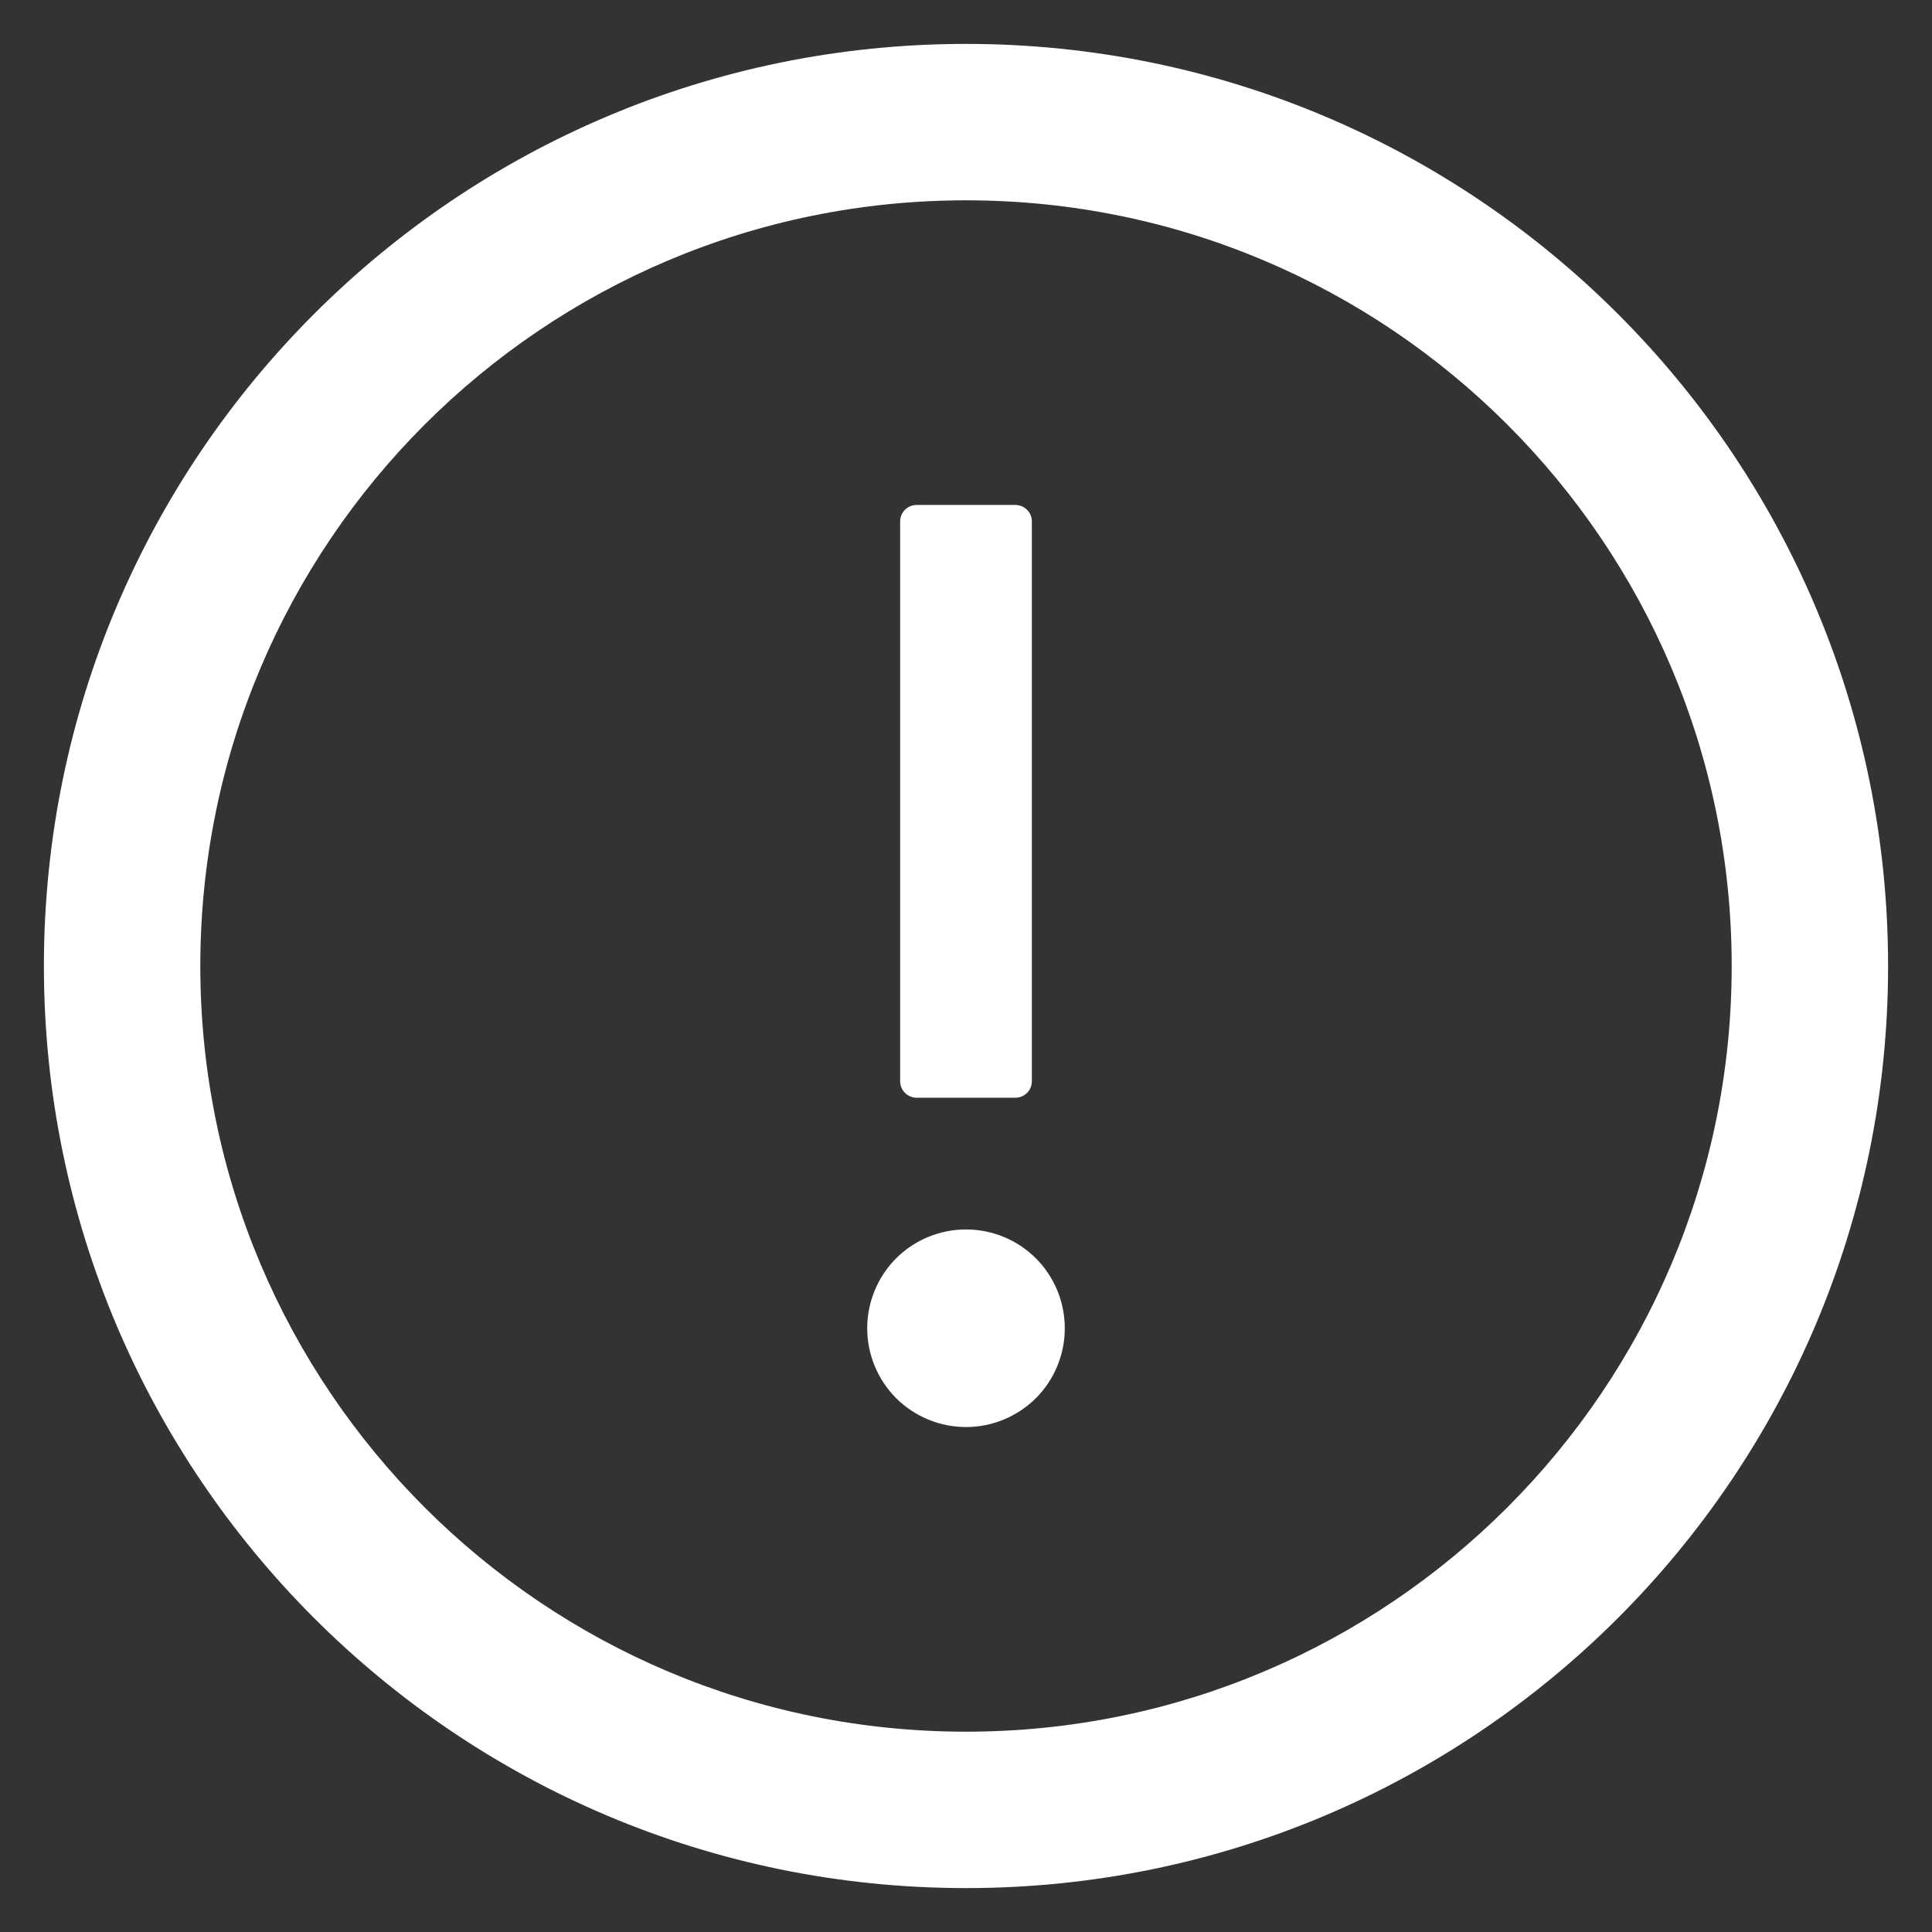 <svg width="22" height="22" viewBox="0 0 22 22" fill="none" xmlns="http://www.w3.org/2000/svg">
<rect x="0" y="0" width="22" height="22" fill="#333333" stroke="none"/>
<path d="M11 0.5C5.202 0.5 0.5 5.202 0.5 11C0.5 16.798 5.202 21.5 11 21.5C16.798 21.5 21.5 16.798 21.5 11C21.5 5.202 16.798 0.5 11 0.5ZM11 19.719C6.186 19.719 2.281 15.814 2.281 11C2.281 6.186 6.186 2.281 11 2.281C15.814 2.281 19.719 6.186 19.719 11C19.719 15.814 15.814 19.719 11 19.719Z" fill="white"/>
<path d="M9.875 15.125C9.875 15.423 9.994 15.71 10.204 15.921C10.415 16.131 10.702 16.25 11 16.25C11.298 16.25 11.585 16.131 11.796 15.921C12.007 15.71 12.125 15.423 12.125 15.125C12.125 14.827 12.007 14.54 11.796 14.329C11.585 14.118 11.298 14 11 14C10.702 14 10.415 14.118 10.204 14.329C9.994 14.54 9.875 14.827 9.875 15.125ZM10.438 12.5H11.562C11.666 12.5 11.75 12.416 11.75 12.312V5.938C11.75 5.834 11.666 5.75 11.562 5.75H10.438C10.334 5.75 10.25 5.834 10.25 5.938V12.312C10.25 12.416 10.334 12.5 10.438 12.5Z" fill="white"/>
</svg>
